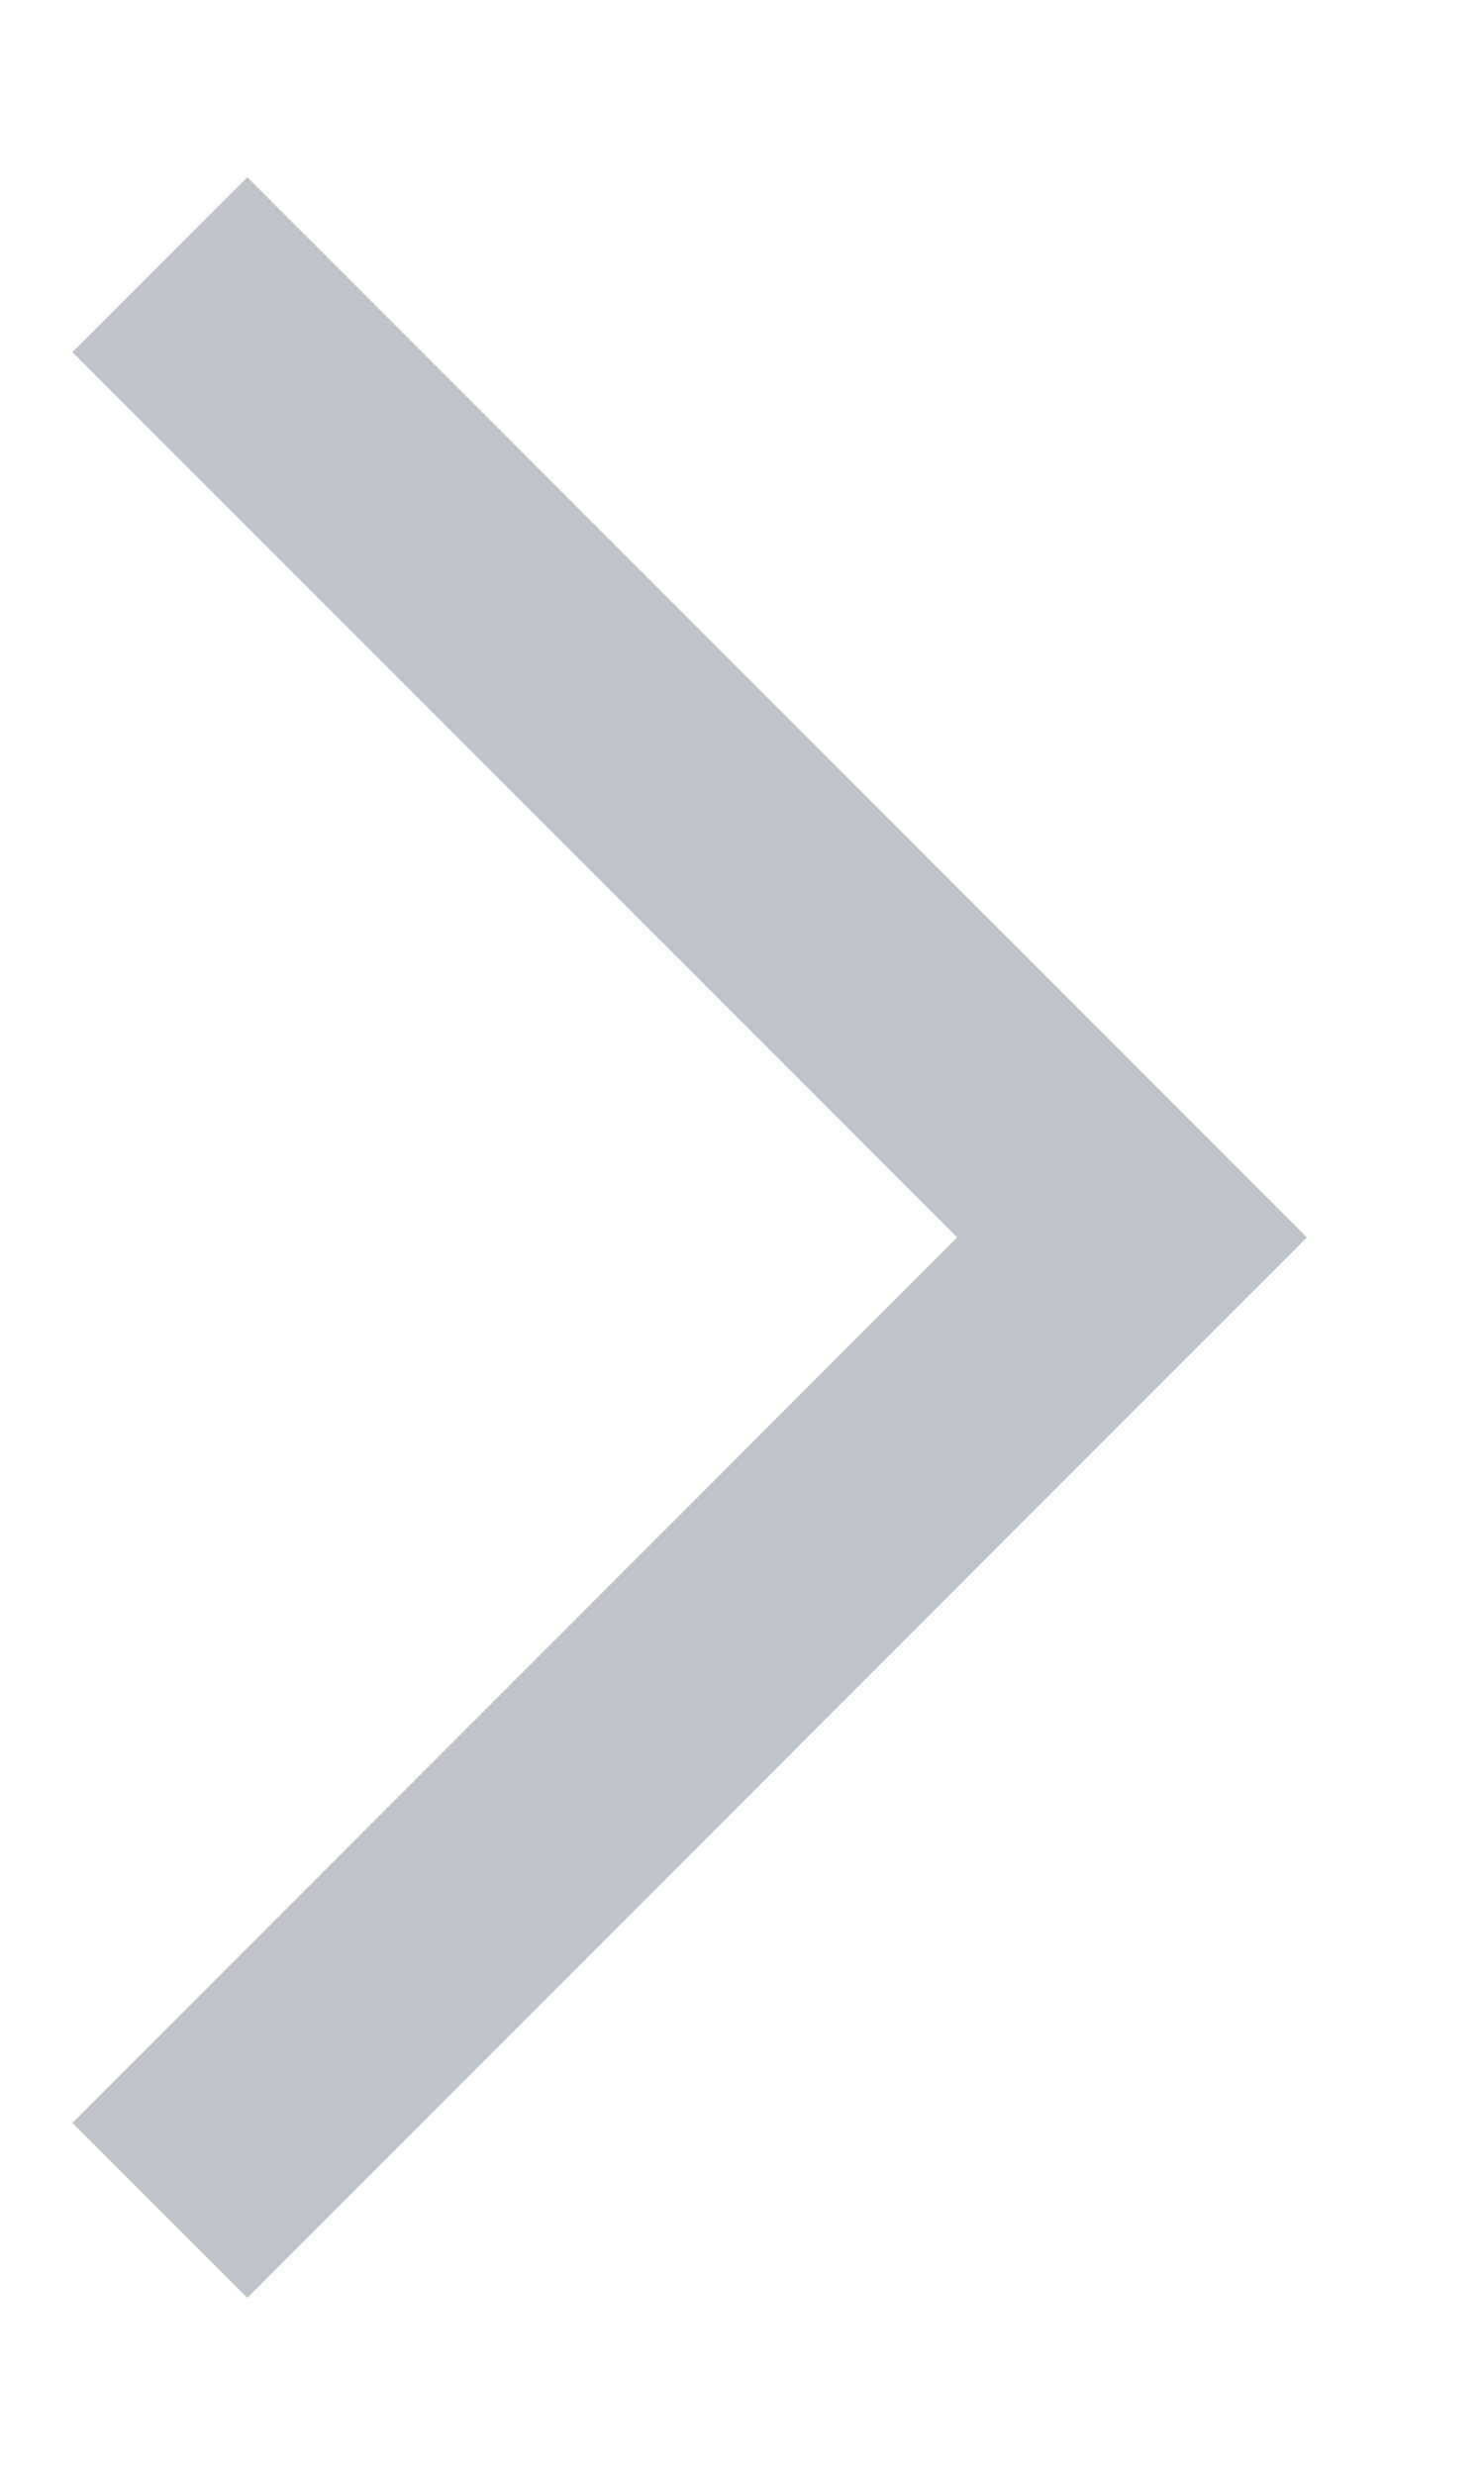 <svg xmlns="http://www.w3.org/2000/svg" height="10px" width="6px" viewBox="0 0 6 10"><path fill="rgba(49, 56, 79, 0.6)" fill-opacity="0.5" d="M5.284,5.000 L1.000,9.285 L0.293,8.578 L3.870,5.000 L0.293,1.423 L1.000,0.716 L4.577,4.293 L4.577,4.293 L5.284,5.000 Z"></path></svg>
